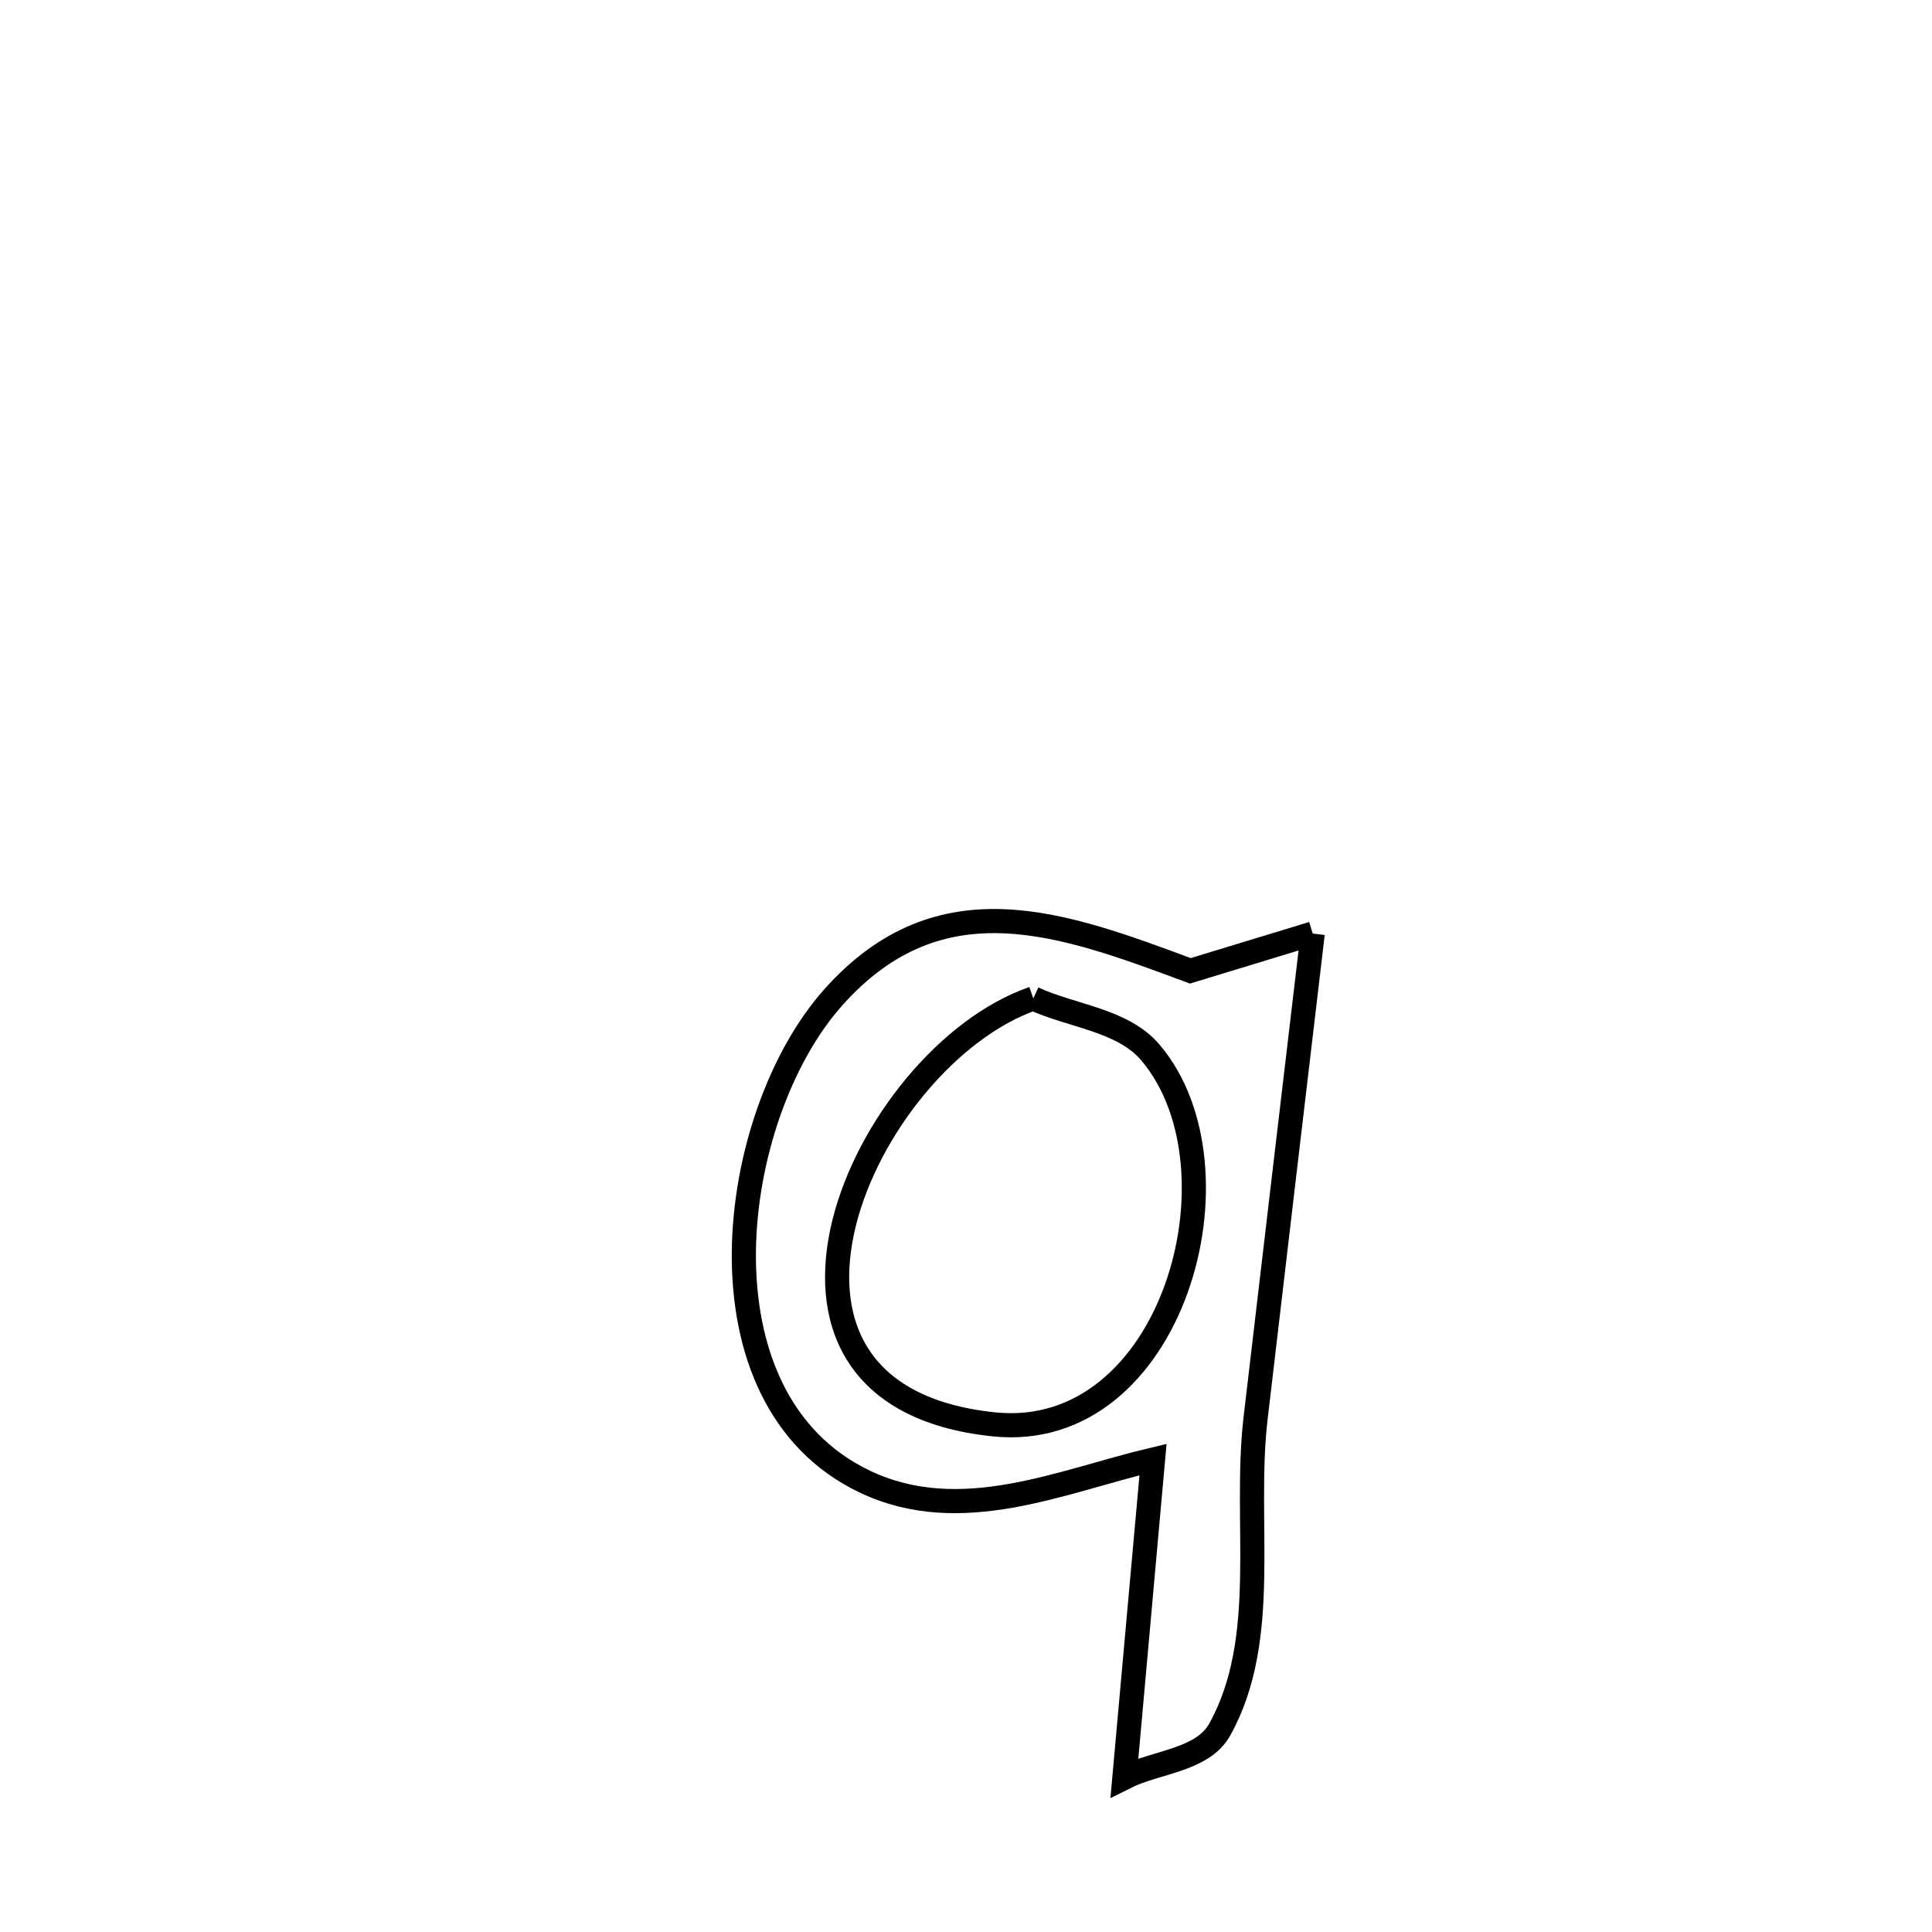 <svg xmlns="http://www.w3.org/2000/svg" viewBox="0.0 0.0 24.0 24.0" height="200px" width="200px"><path fill="none" stroke="black" stroke-width=".3" stroke-opacity="1.0"  filling="0" d="M16.307 11.597 L16.307 11.597 C16.07 13.605 15.832 15.613 15.597 17.621 C15.447 18.909 15.782 20.352 15.152 21.485 C14.937 21.871 14.364 21.882 13.969 22.081 L13.969 22.081 C13.977 21.997 14.318 18.186 14.323 18.131 L14.323 18.131 C13.182 18.401 11.936 18.971 10.747 18.407 C8.574 17.377 9.035 13.867 10.35 12.391 C11.687 10.89 13.22 11.479 14.787 12.06 L14.787 12.06 C15.293 11.906 15.8 11.752 16.307 11.597 L16.307 11.597"></path>
<path fill="none" stroke="black" stroke-width=".3" stroke-opacity="1.0"  filling="0" d="M12.836 12.403 L12.836 12.403 C13.321 12.627 13.945 12.668 14.291 13.075 C15.514 14.515 14.57 17.923 12.348 17.694 C8.846 17.333 10.725 13.136 12.836 12.403 L12.836 12.403"></path></svg>